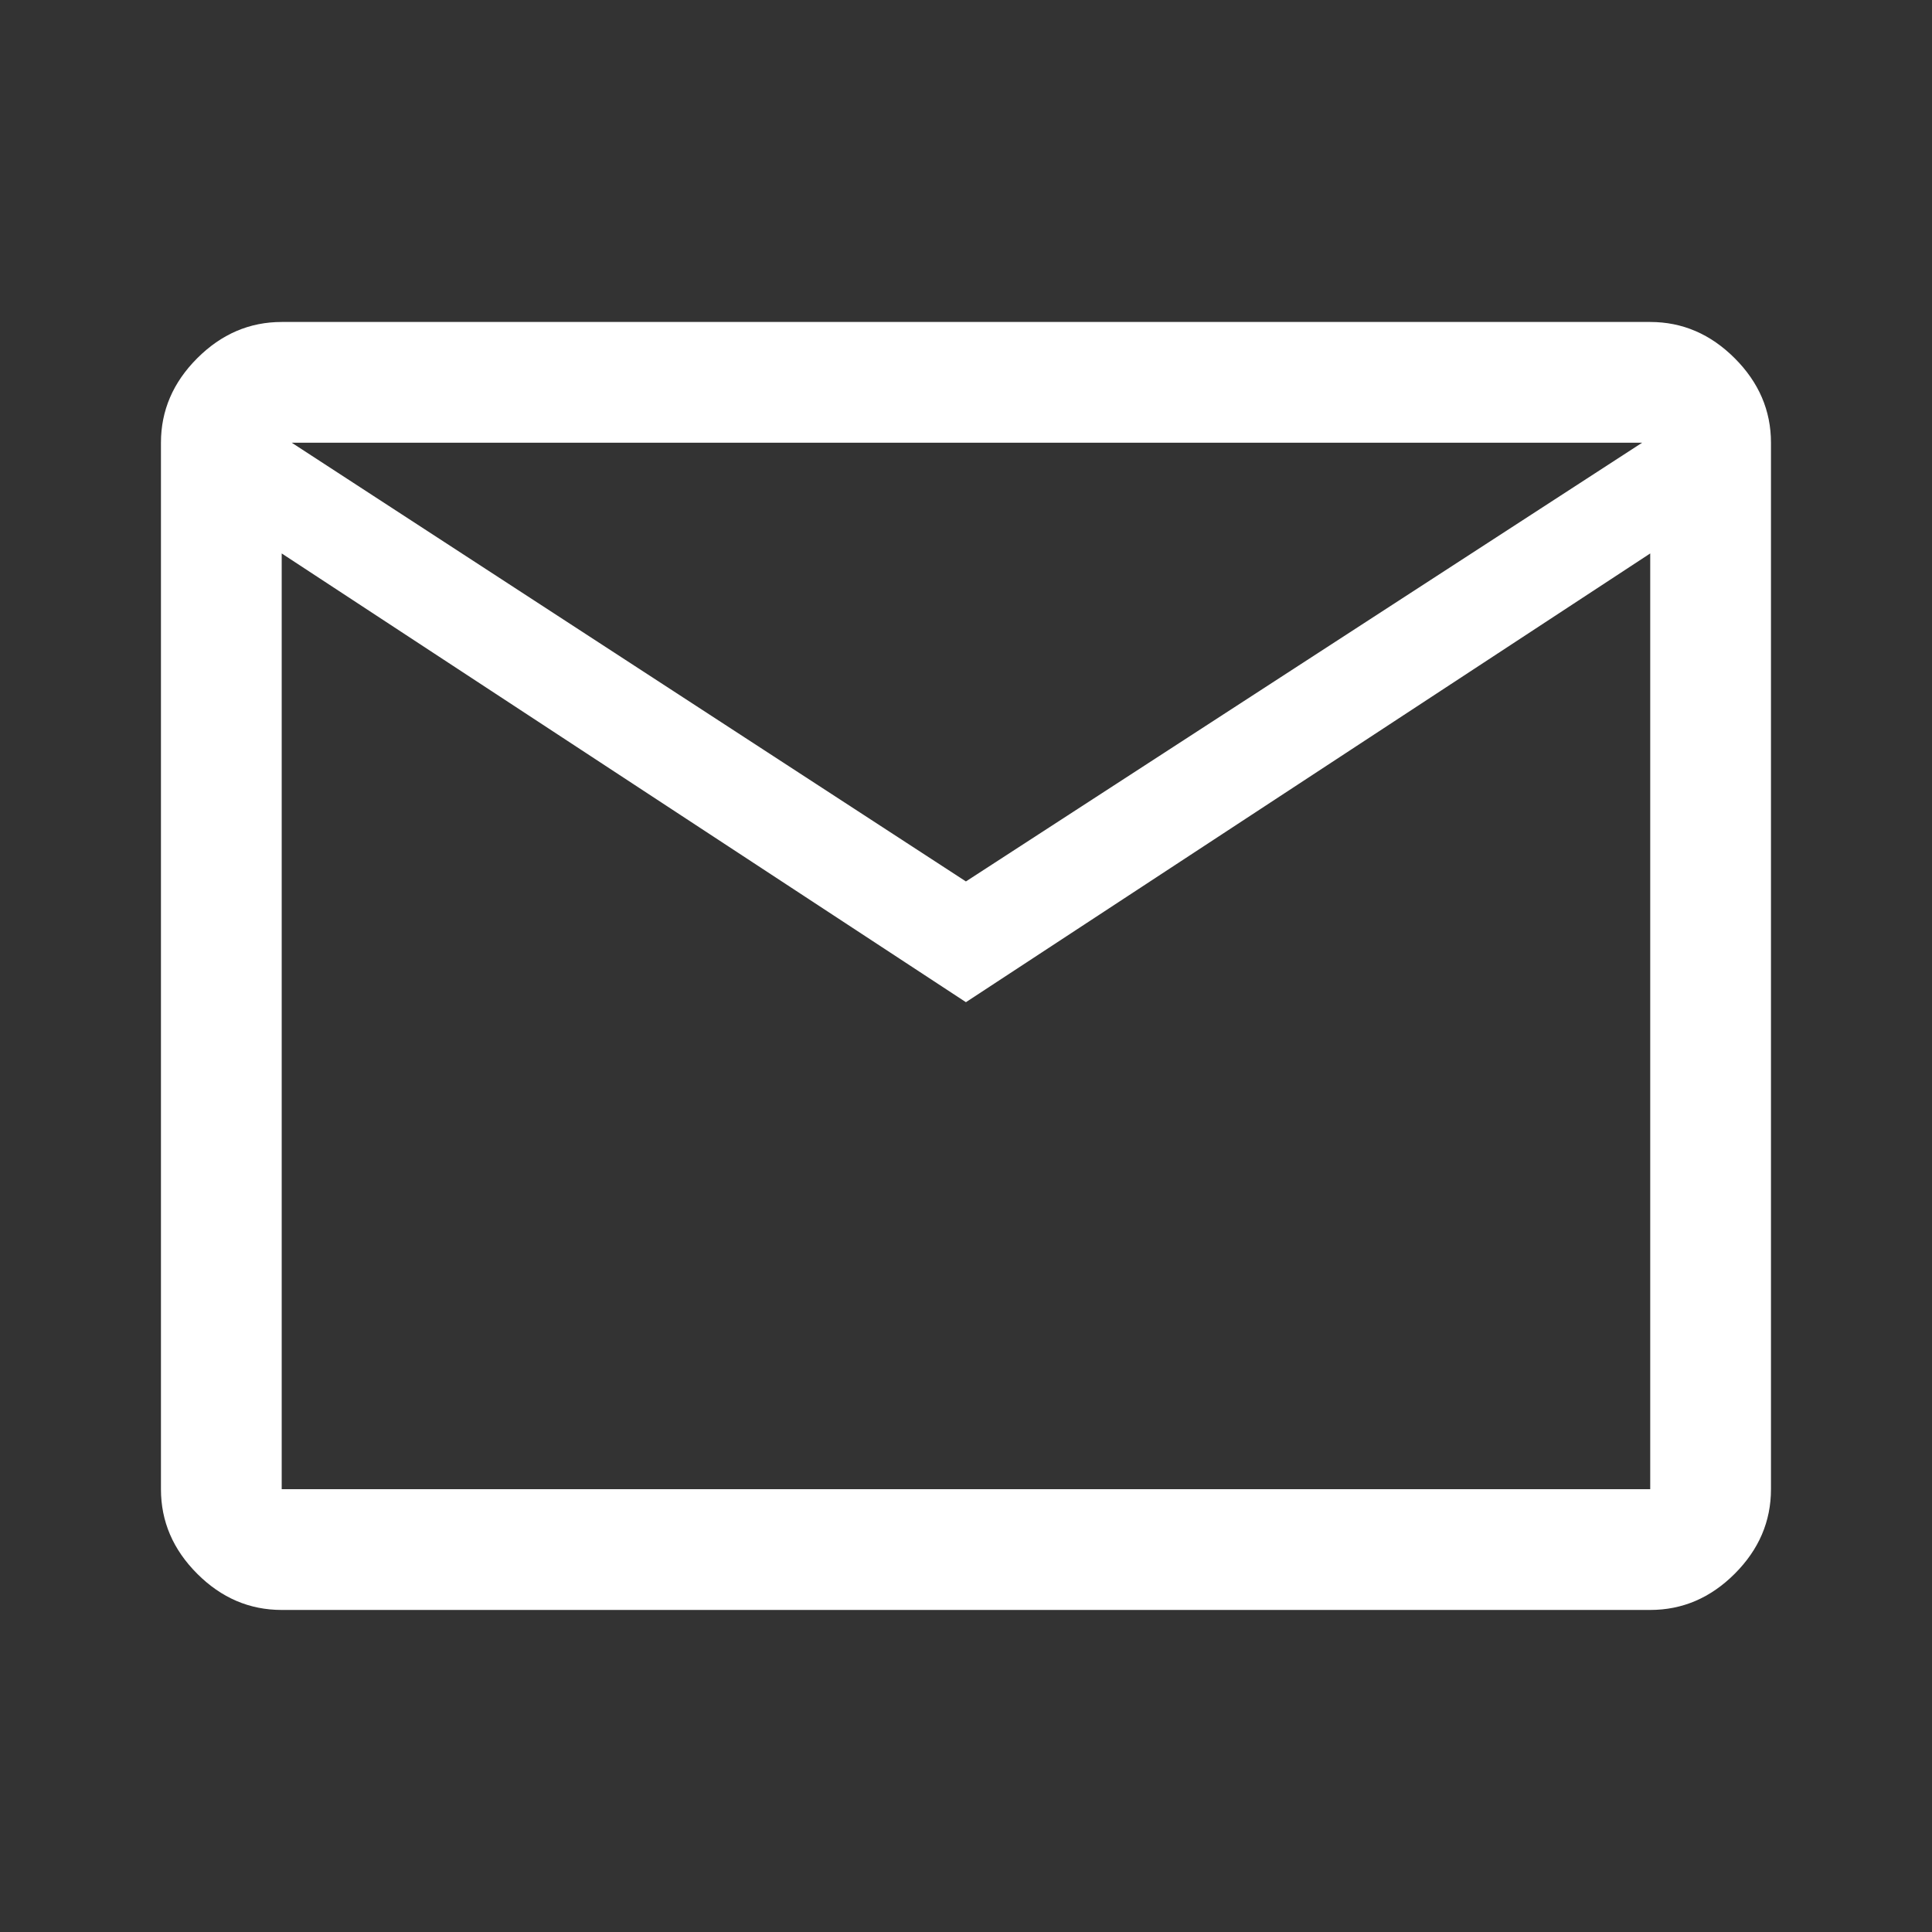 <svg width="26" height="26" viewBox="0 0 26 26" fill="none" xmlns="http://www.w3.org/2000/svg">
<rect x="0" y="0" width="26" height="26" fill="#333333" stroke="none"/>
<path d="M3.791 21.666C3.358 21.666 2.979 21.504 2.654 21.179C2.329 20.854 2.166 20.475 2.166 20.041V5.958C2.166 5.525 2.329 5.146 2.654 4.821C2.979 4.496 3.358 4.333 3.791 4.333H22.208C22.641 4.333 23.02 4.496 23.345 4.821C23.67 5.146 23.833 5.525 23.833 5.958V20.041C23.833 20.475 23.67 20.854 23.345 21.179C23.02 21.504 22.641 21.666 22.208 21.666H3.791ZM12.999 13.487L3.791 7.448V20.041H22.208V7.448L12.999 13.487ZM12.999 11.862L22.099 5.958H3.926L12.999 11.862ZM3.791 7.448V5.958V20.041V7.448Z" fill="white"/>
</svg>
